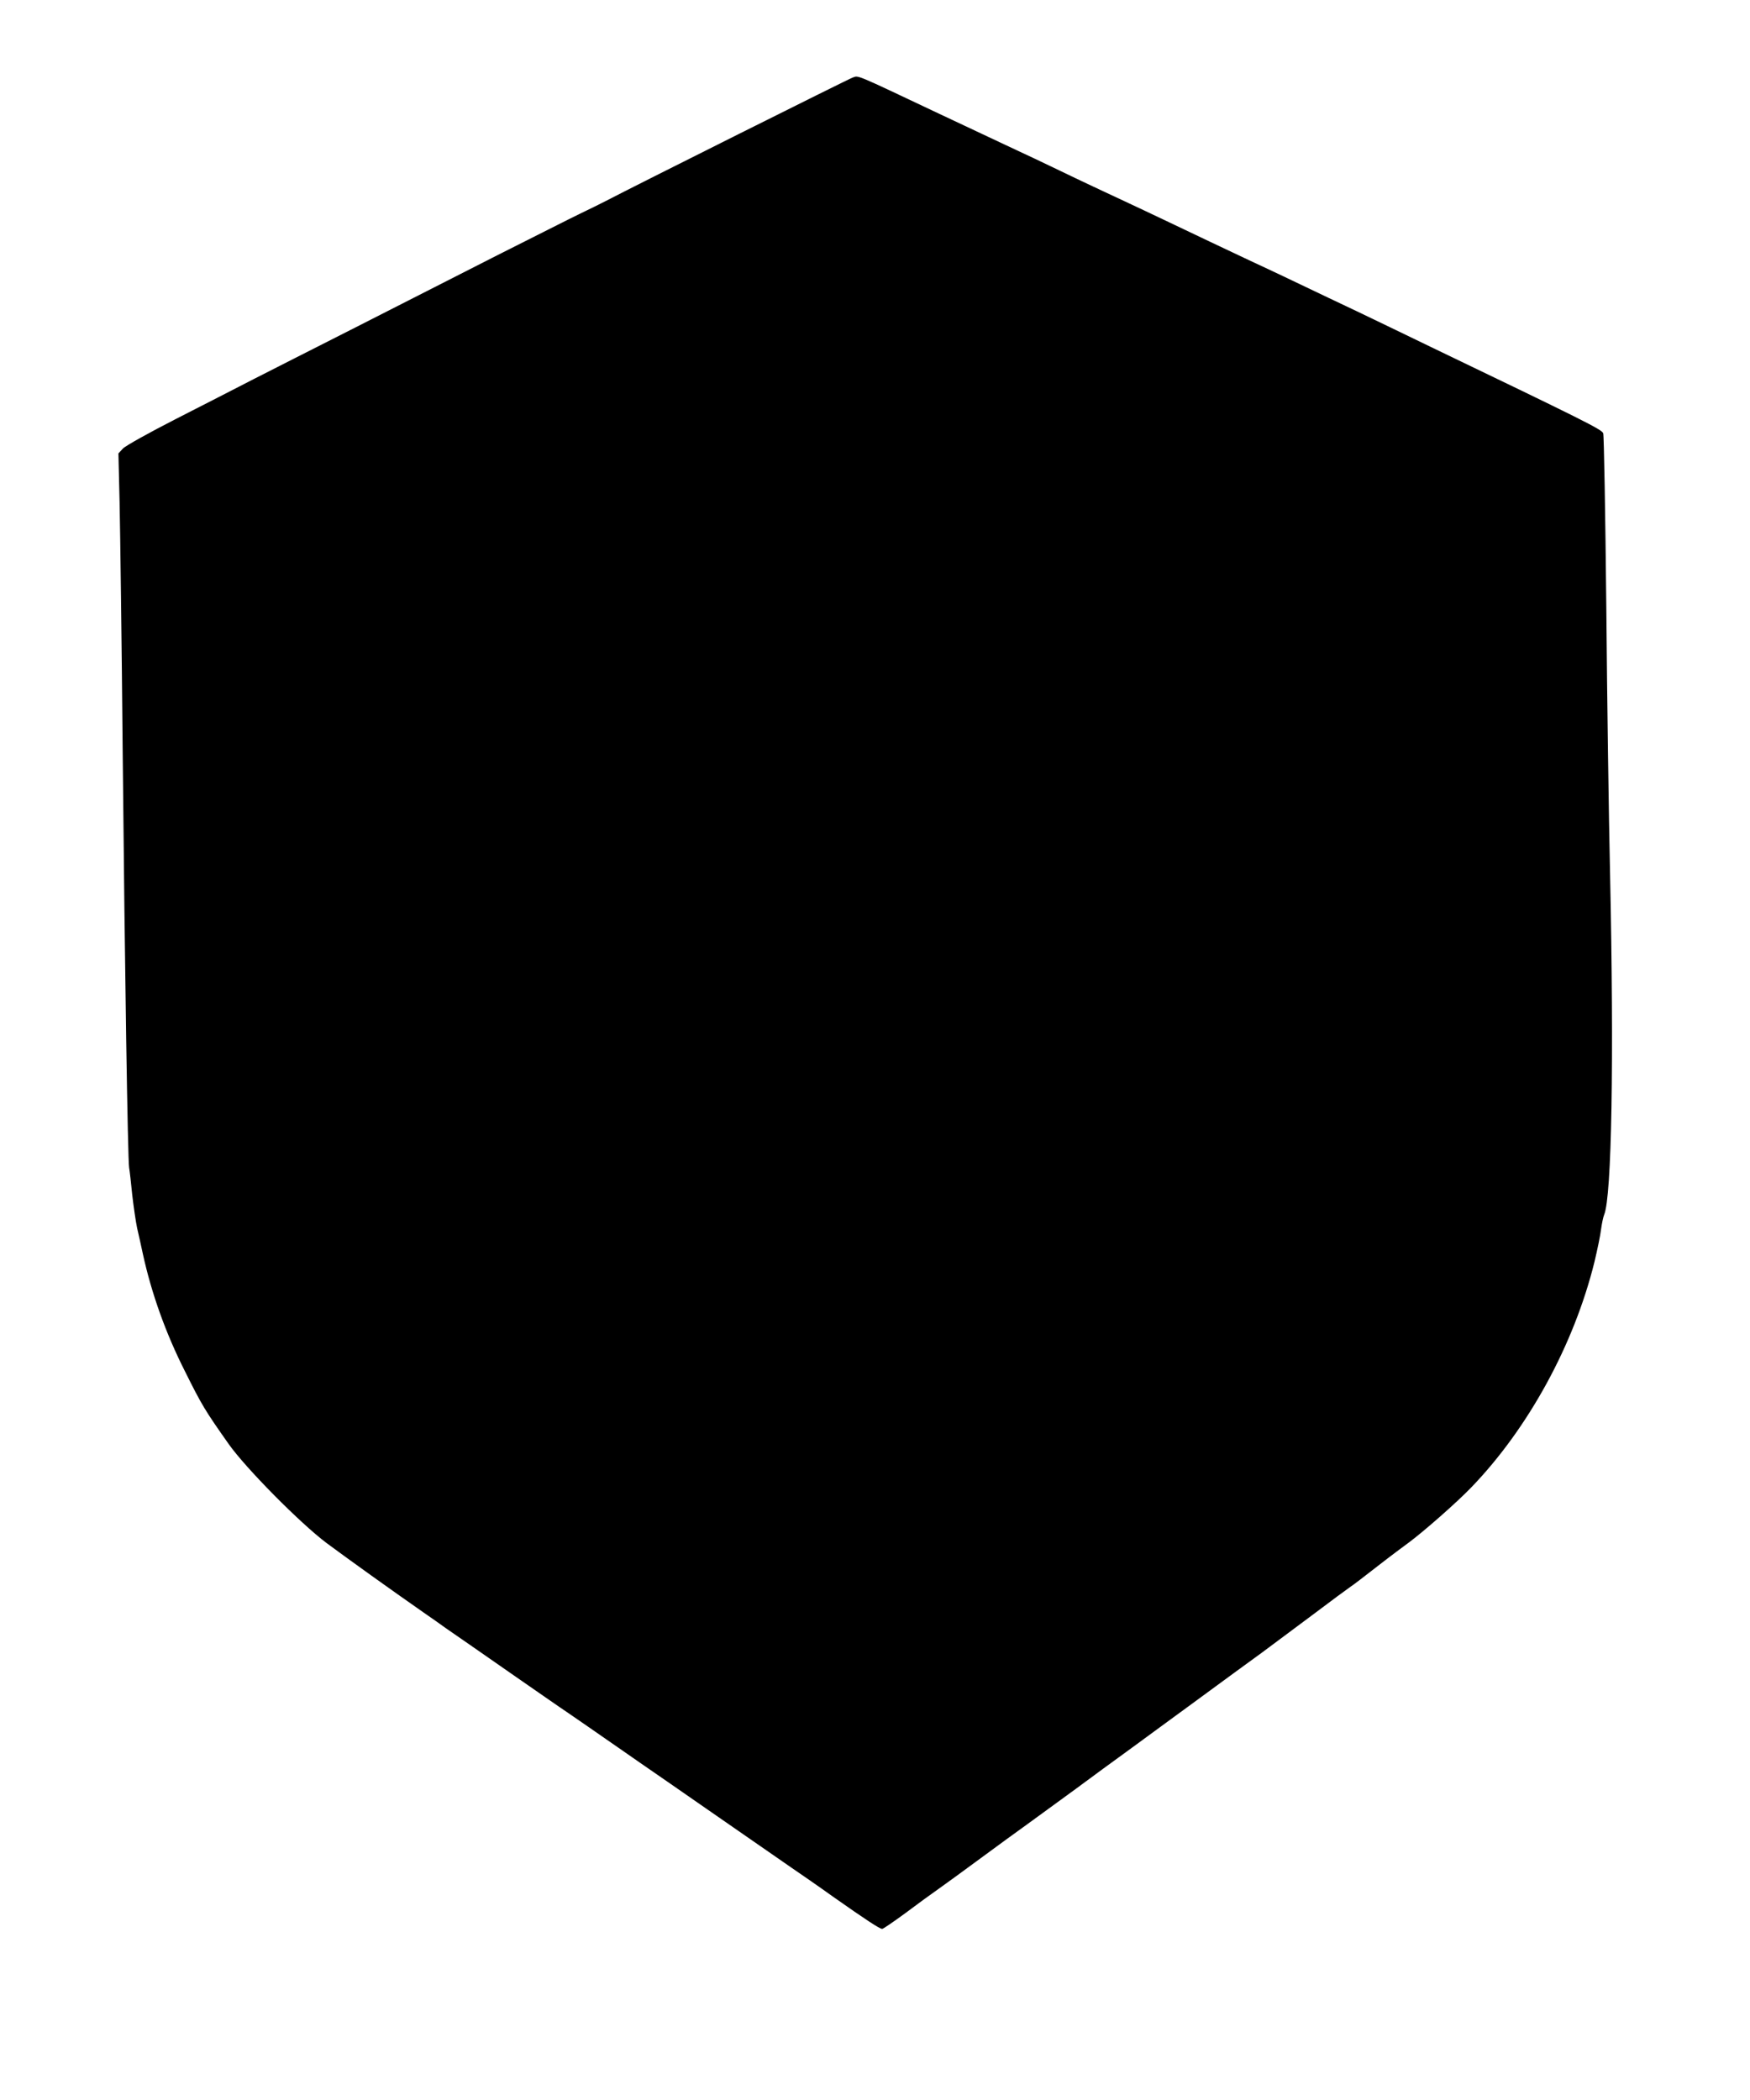 <?xml version="1.0" standalone="no"?>
<!DOCTYPE svg PUBLIC "-//W3C//DTD SVG 20010904//EN"
 "http://www.w3.org/TR/2001/REC-SVG-20010904/DTD/svg10.dtd">
<svg version="1.0" xmlns="http://www.w3.org/2000/svg"
 width="900pt" height="1080pt" viewBox="0 0 900 1080"
 preserveAspectRatio="xMidYMid meet">
<g transform="translate(0,1080) scale(0.1,-0.1)"
fill="currentColor" stroke="none">
<path d="M4385 10401 c-17 -5 -1127 -560 -1270 -635 -27 -14 -86 -43 -130 -64
-44 -21 -237 -119 -430 -216 -192 -98 -519 -264 -725 -369 -206 -104 -443
-225 -526 -267 -83 -43 -263 -135 -400 -205 -137 -70 -259 -138 -272 -152
l-23 -25 6 -252 c3 -138 11 -719 16 -1291 11 -1134 26 -2083 33 -2130 3 -16
10 -79 16 -140 7 -60 18 -137 25 -170 8 -33 21 -94 30 -135 44 -201 117 -406
215 -600 89 -179 104 -203 225 -375 87 -124 370 -410 505 -511 127 -94 321
-233 500 -358 36 -25 88 -61 115 -81 28 -19 82 -57 120 -83 39 -27 147 -102
240 -167 94 -65 217 -151 275 -190 58 -40 141 -97 185 -128 44 -30 125 -87
180 -125 55 -38 206 -142 335 -232 253 -175 309 -214 440 -305 47 -32 144 -99
215 -150 165 -116 239 -165 252 -165 5 0 59 37 119 81 60 45 138 102 174 127
36 26 117 84 180 131 63 46 138 101 165 121 28 20 75 54 105 76 30 22 93 68
140 102 47 34 162 118 255 187 94 68 211 154 260 190 125 91 337 247 415 304
36 26 99 72 140 102 41 31 156 116 255 190 98 74 189 141 201 149 13 8 75 56
138 105 64 50 138 105 164 124 75 56 242 202 319 282 293 304 528 734 633
1159 15 63 31 139 34 168 4 29 11 63 16 75 39 94 51 790 30 1767 -6 267 -15
879 -19 1360 -5 481 -12 883 -16 892 -8 20 -103 67 -885 443 -129 63 -260 125
-290 140 -30 15 -136 65 -235 112 -99 47 -216 103 -260 124 -44 21 -123 58
-175 82 -112 53 -250 118 -415 197 -66 31 -147 70 -180 85 -122 57 -253 118
-360 170 -60 29 -184 88 -275 130 -91 43 -244 115 -340 160 -442 209 -413 197
-445 186z" />
<path d="M4280 8922 c-153 -78 -557 -285 -860 -440 -135 -69 -317 -162 -405
-207 -88 -45 -263 -135 -390 -200 -126 -64 -333 -170 -460 -234 -209 -107
-230 -120 -235 -146 -8 -48 9 -1681 24 -2299 15 -594 23 -684 62 -773 8 -17
14 -38 14 -47 0 -43 132 -301 199 -391 87 -114 293 -318 408 -403 146 -107
663 -465 1108 -767 44 -30 112 -76 150 -103 156 -107 340 -233 525 -357 107
-73 235 -160 285 -194 49 -33 99 -61 110 -61 11 0 32 8 46 18 38 25 124 84
199 136 36 25 88 62 115 81 28 19 95 66 150 105 55 39 115 81 132 93 39 26 46
40 30 60 -7 9 -165 118 -352 243 -187 125 -457 306 -600 403 -143 97 -384 259
-536 361 -327 220 -517 348 -619 419 -41 29 -106 73 -145 99 -251 165 -395
340 -460 559 l-27 88 -8 535 c-5 294 -14 798 -19 1120 -11 552 -10 585 6 601
19 18 95 60 493 270 304 160 419 220 506 264 38 19 144 74 235 122 90 49 235
124 321 168 l156 80 113 -55 c63 -29 453 -221 866 -426 585 -289 755 -378 762
-396 12 -29 31 -1051 32 -1723 0 -479 -1 -503 -21 -580 -24 -91 -83 -218 -132
-286 -80 -111 -187 -207 -414 -369 -42 -30 -120 -87 -173 -126 -126 -92 -424
-305 -520 -371 -42 -29 -96 -70 -121 -92 -45 -39 -45 -40 -25 -59 11 -11 70
-53 130 -94 61 -41 202 -138 315 -216 129 -89 214 -142 230 -142 14 0 48 17
76 37 28 21 97 72 153 113 667 488 785 586 933 767 71 87 168 234 201 304 54
114 76 171 83 207 4 20 10 44 15 54 5 9 18 74 30 145 21 125 21 144 15 873 -4
410 -11 871 -16 1025 -5 154 -9 447 -10 652 0 204 -4 382 -9 395 -6 14 -34 35
-73 55 -86 44 -582 285 -693 338 -106 50 -474 228 -660 320 -139 68 -398 192
-585 282 -63 30 -155 74 -205 98 -313 150 -297 148 -455 67z" />
<path d="M4390 6860 c-140 -13 -238 -57 -338 -153 -114 -110 -162 -226 -162
-394 0 -87 4 -113 30 -186 16 -47 45 -107 62 -134 30 -45 153 -163 170 -163
20 0 27 -106 33 -523 6 -380 10 -460 22 -472 12 -12 58 -15 257 -15 229 0 244
1 261 20 17 18 17 46 11 487 -6 382 -5 471 6 484 7 9 38 35 68 59 91 70 154
158 192 271 39 118 23 317 -34 416 -75 129 -175 222 -293 272 -81 34 -160 42
-285 31z" />
</g>
</svg>
